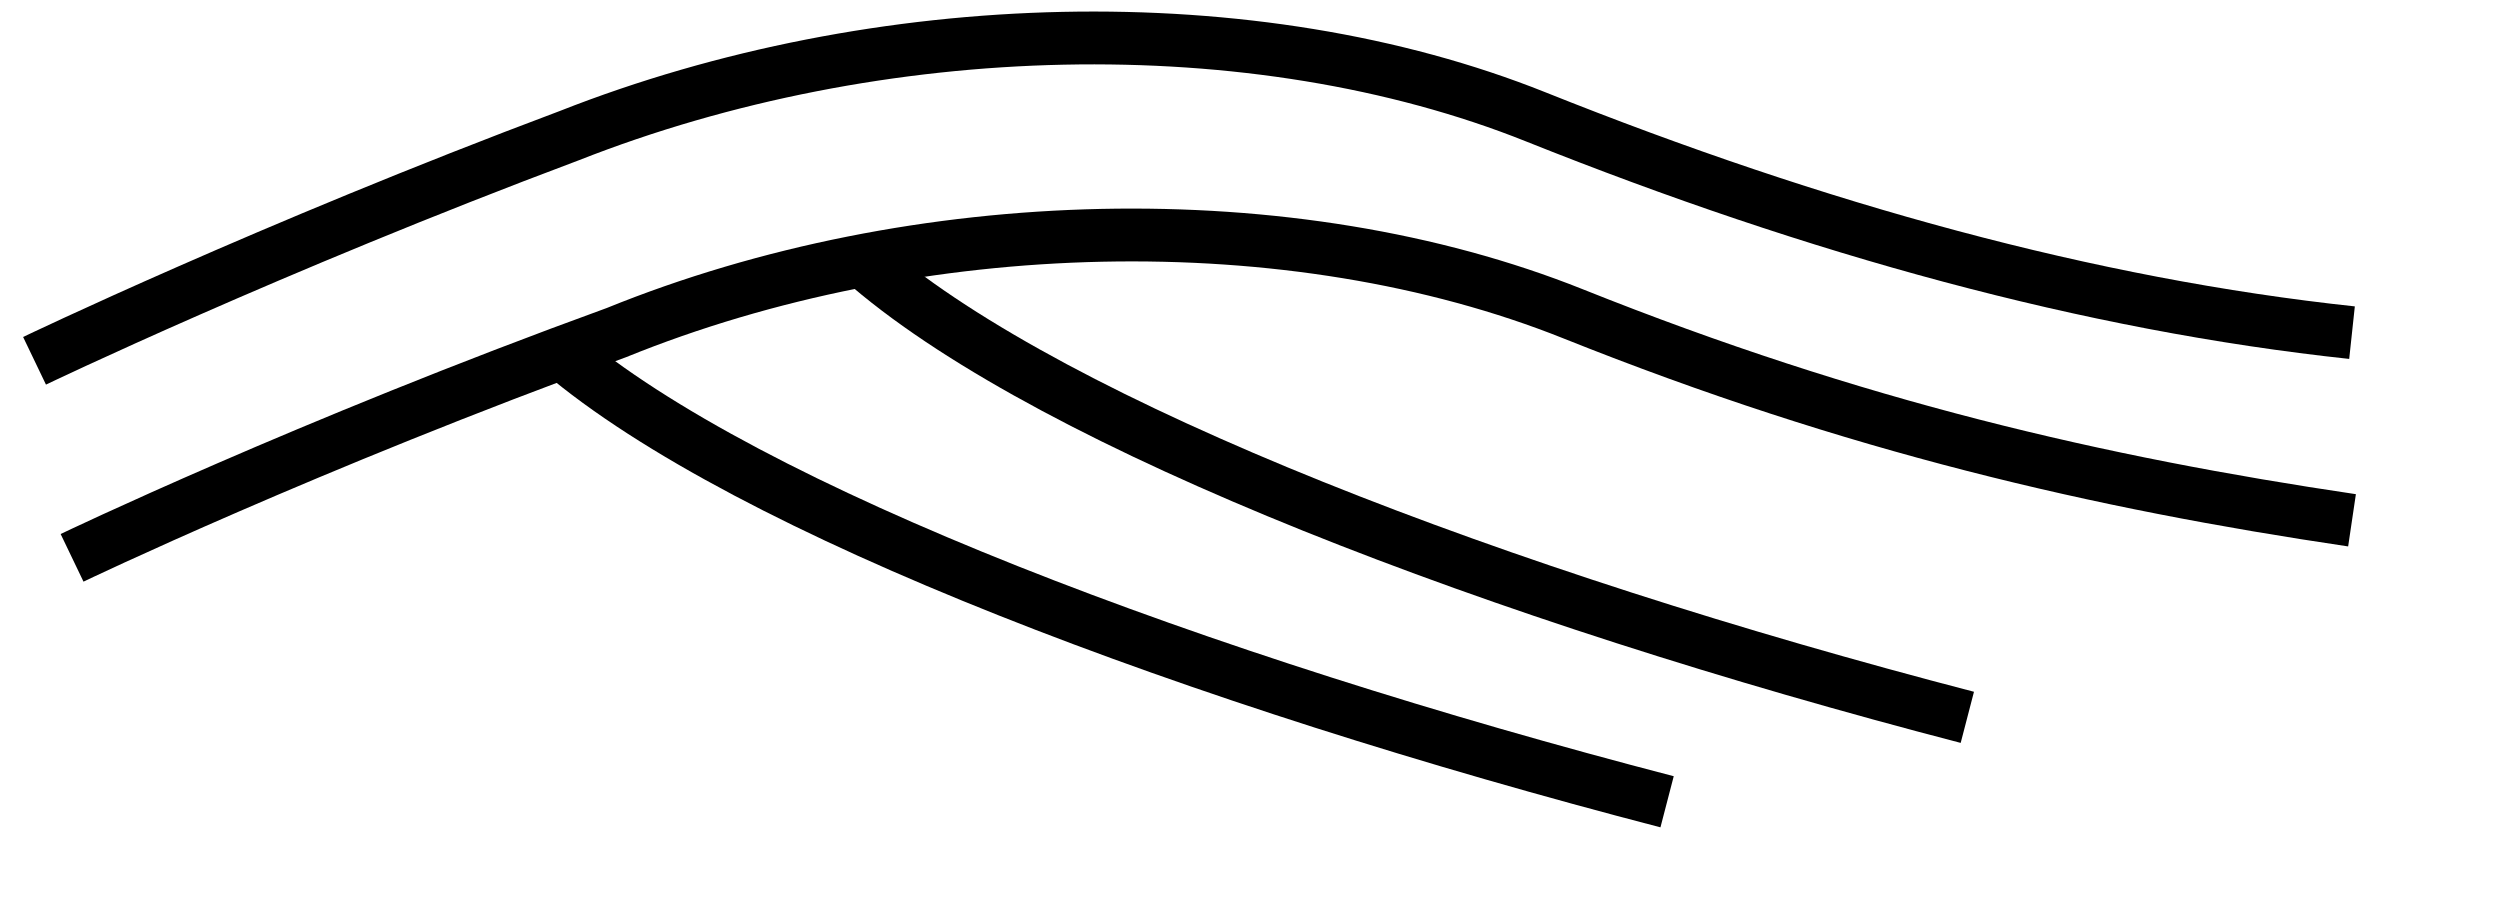 <?xml version="1.0" encoding="UTF-8" standalone="no"?>
<!-- Created with Inkscape (http://www.inkscape.org/) -->
<svg
   xmlns:svg="http://www.w3.org/2000/svg"
   xmlns="http://www.w3.org/2000/svg"
   version="1.0"
   width="25pt"
   height="9pt"
   id="svg7798">
  <defs
     id="defs7800" />
  <g
     id="layer1">
    <g
       transform="matrix(1.251,0,0,1.251,-322.923,-245.014)"
       id="g7792">
      <path
         d="M 283.2,199.4 C 280.4,199.1 277.5,198.3 274.5,197.1 C 271.5,195.9 267.5,196 264.2,197.3 C 261,198.5 258.5,199.7 258.5,199.7"
         style="font-size:7px;letter-spacing:0;word-spacing:0;fill:none;stroke:#000000;stroke-width:0.563;stroke-miterlimit:3.864;font-family:Arial"
         id="path13566" />
      <path
         d="M 283.2,201.4 C 280.5,201 277.9,200.4 274.9,199.2 C 271.9,198 267.9,198.1 264.7,199.4 C 261.4,200.6 258.9,201.8 258.9,201.8"
         style="font-size:7px;letter-spacing:0;word-spacing:0;fill:none;stroke:#000000;stroke-width:0.563;stroke-miterlimit:3.864;font-family:Arial"
         id="path13568" />
      <path
         d="M 267.4,198.7 C 269.4,200.4 274.1,202.2 279.1,203.5"
         style="font-size:7px;letter-spacing:0;word-spacing:0;fill:none;stroke:#000000;stroke-width:0.563;stroke-miterlimit:3.864;font-family:Arial"
         id="path13570" />
      <path
         d="M 264.1,199.6 C 266.1,201.3 270.9,203.1 275.9,204.4"
         style="font-size:7px;letter-spacing:0;word-spacing:0;fill:none;stroke:#000000;stroke-width:0.563;stroke-miterlimit:3.864;font-family:Arial"
         id="path13572" />
    </g>
  </g>
</svg>
